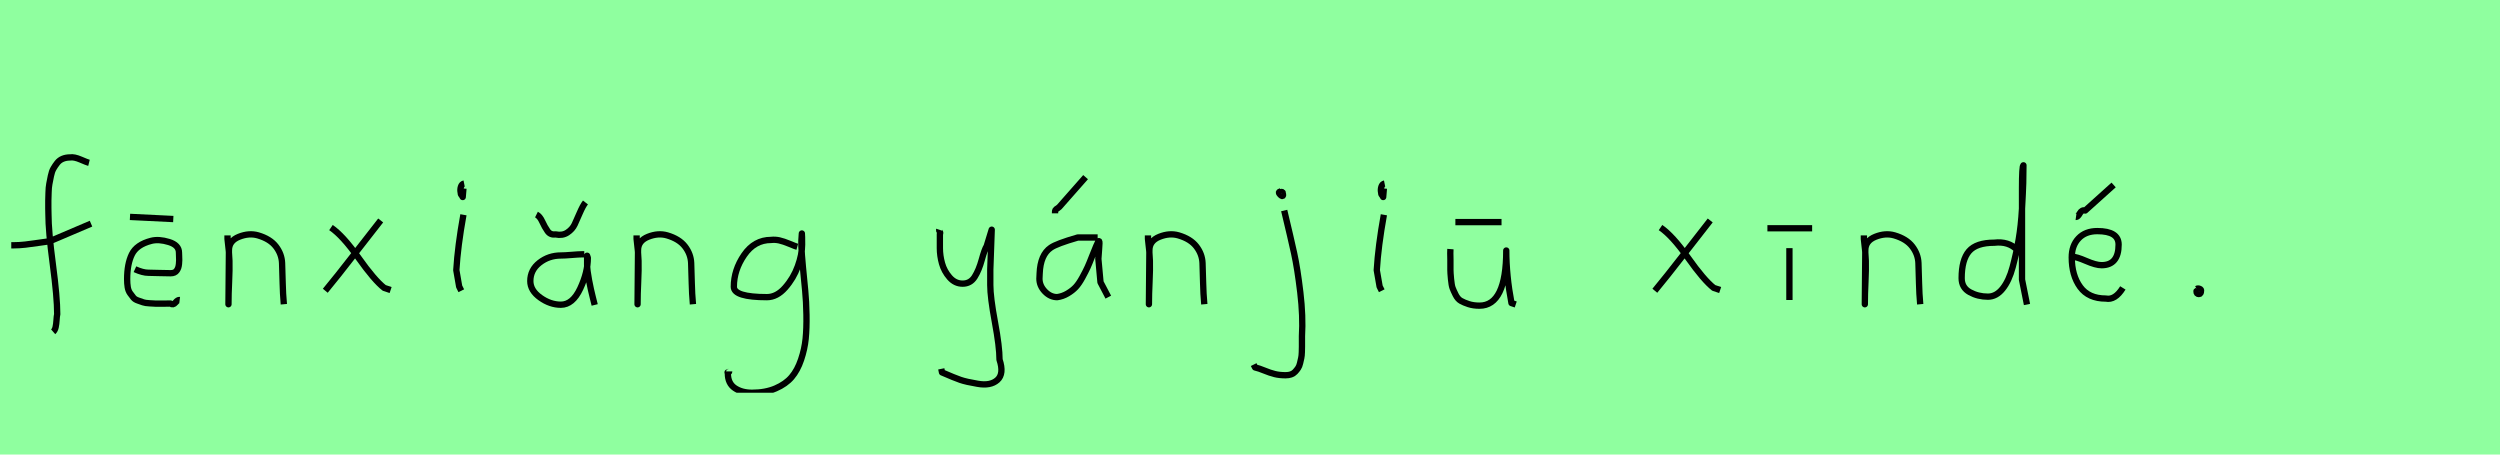 <?xml version="1.0" encoding="utf-8" standalone="no"?>
<!DOCTYPE svg PUBLIC "-//W3C//DTD SVG 1.1//EN"
  "http://www.w3.org/Graphics/SVG/1.1/DTD/svg11.dtd">
<svg xmlns:xlink="http://www.w3.org/1999/xlink" width="396pt" height="72pt" viewBox="0 0 396 72" xmlns="http://www.w3.org/2000/svg" version="1.1">
 <defs>
  <style type="text/css">*{stroke-linejoin: round; stroke-linecap: butt}</style>
 </defs>
 <g id="figure_1">
  <g id="patch_1">
   <path d="M 0 72 
L 396 72 
L 396 0 
L 0 0 
z
" style="fill: #8fff9f"/>
  </g>
  <g id="axes_1">
   <g id="patch_2">
    <path d="M 1.784 38.853 
L 2.212 38.853 
Q 3.033 38.853 3.996 38.746 
Q 4.96 38.639 6.12 38.461 
Q 7.279 38.282 7.886 38.211 
L 14.416 35.427 
M 14.095 25.793 
Q 13.809 25.722 12.774 25.276 
Q 11.74 24.83 11.097 24.937 
Q 10.455 24.937 9.938 25.151 
Q 9.42 25.365 9.081 25.793 
Q 8.742 26.221 8.475 26.685 
Q 8.207 27.149 8.064 27.863 
Q 7.922 28.576 7.815 29.129 
Q 7.707 29.683 7.69 30.503 
Q 7.672 31.324 7.654 31.77 
Q 7.636 32.216 7.654 32.965 
Q 7.672 33.715 7.672 33.929 
Q 7.672 36.605 8.368 41.85 
Q 9.063 47.096 9.063 49.772 
Q 8.992 50.057 8.956 50.682 
Q 8.921 51.306 8.814 51.806 
Q 8.707 52.305 8.421 52.555 
" clip-path="url(#p095516f84d)" style="fill: none; stroke: #000000; stroke-linejoin: miter"/>
   </g>
  </g>
  <g id="axes_2">
   <g id="patch_3">
    <path d="M 20.589 34.358 
L 27.449 34.695 
M 21.376 42.643 
Q 22.613 43.205 23.513 43.205 
Q 23.85 43.205 25.144 43.243 
Q 26.437 43.28 27.037 43.28 
Q 27.374 43.28 27.618 43.168 
Q 27.862 43.056 28.011 42.831 
Q 28.161 42.606 28.236 42.381 
Q 28.311 42.156 28.349 41.8 
Q 28.386 41.443 28.386 41.2 
Q 28.386 40.956 28.368 40.562 
Q 28.349 40.169 28.349 40.019 
Q 28.349 38.819 26.756 38.332 
Q 25.162 37.844 23.963 38.144 
Q 21.638 38.744 20.888 40.281 
Q 20.139 41.818 20.139 44.218 
Q 20.139 44.93 20.232 45.492 
Q 20.326 46.055 20.607 46.448 
Q 20.888 46.842 21.132 47.142 
Q 21.376 47.442 21.882 47.61 
Q 22.388 47.779 22.688 47.892 
Q 22.988 48.004 23.7 48.042 
Q 24.412 48.079 24.712 48.098 
Q 25.012 48.117 25.875 48.098 
Q 26.737 48.079 26.999 48.079 
Q 27.412 48.379 27.787 47.929 
Q 28.161 47.479 28.461 47.517 
" clip-path="url(#pf869660630)" style="fill: none; stroke: #000000; stroke-linejoin: miter"/>
   </g>
  </g>
  <g id="axes_3">
   <g id="patch_4">
    <path d="M 36.039 37.282 
L 36.039 37.844 
Q 36.301 39.869 36.339 41.312 
Q 36.376 42.756 36.282 44.668 
Q 36.189 46.58 36.189 48.192 
L 36.264 39.644 
Q 36.264 38.144 37.857 37.507 
Q 39.45 36.87 40.875 37.282 
Q 42.787 37.844 43.705 39.044 
Q 44.624 40.244 44.68 41.668 
Q 44.736 43.093 44.774 44.818 
Q 44.811 46.542 44.961 48.192 
" clip-path="url(#pb7d6ac24c5)" style="fill: none; stroke: #000000; stroke-linejoin: miter"/>
   </g>
  </g>
  <g id="axes_4">
   <g id="patch_5">
    <path d="M 60.299 34.92 
Q 59.437 36.007 56.325 40.019 
Q 53.213 44.03 51.526 46.055 
M 52.426 36.045 
Q 54.301 37.32 56.794 40.844 
Q 59.287 44.368 60.861 45.605 
L 61.874 45.942 
" clip-path="url(#pa7950366c1)" style="fill: none; stroke: #000000; stroke-linejoin: miter"/>
   </g>
  </g>
  <g id="axes_5">
   <g id="patch_6">
    <path d="M 73.519 29.072 
Q 73.144 29.147 73.012 29.578 
Q 72.881 30.009 72.956 30.421 
Q 72.956 30.571 72.994 30.703 
Q 73.031 30.834 73.087 30.89 
Q 73.144 30.946 73.2 31.04 
Q 73.256 31.134 73.294 31.209 
L 73.406 29.859 
M 73.406 34.02 
Q 72.506 39.007 72.281 42.793 
L 72.731 45.38 
L 73.069 46.055 
" clip-path="url(#p5dca60b9fb)" style="fill: none; stroke: #000000; stroke-linejoin: miter"/>
   </g>
  </g>
  <g id="axes_6">
   <g id="patch_7">
    <path d="M 84.976 33.983 
Q 85.501 34.245 85.895 35.108 
Q 86.288 35.97 86.738 36.607 
Q 87.188 37.245 88.013 37.132 
Q 89.1 37.357 89.887 36.832 
Q 90.675 36.307 91.031 35.539 
Q 91.387 34.77 91.855 33.683 
Q 92.324 32.596 92.736 32.071 
M 92.549 40.281 
L 92.212 40.281 
Q 91.687 40.281 90.562 40.375 
Q 89.437 40.469 88.838 40.469 
Q 86.926 40.469 85.464 41.612 
Q 84.001 42.756 84.001 44.518 
Q 84.001 46.017 85.576 47.142 
Q 87.151 48.267 88.838 48.267 
Q 90.712 48.267 91.912 45.699 
Q 93.111 43.13 93.111 40.844 
L 92.999 40.506 
L 92.999 40.844 
L 92.999 41.968 
Q 92.999 42.793 93.299 44.368 
Q 93.599 45.942 93.899 47.104 
L 94.199 48.304 
" clip-path="url(#p8dc3ffeb6f)" style="fill: none; stroke: #000000; stroke-linejoin: miter"/>
   </g>
  </g>
  <g id="axes_7">
   <g id="patch_8">
    <path d="M 100.839 37.282 
L 100.839 37.844 
Q 101.101 39.869 101.139 41.312 
Q 101.176 42.756 101.082 44.668 
Q 100.989 46.58 100.989 48.192 
L 101.064 39.644 
Q 101.064 38.144 102.657 37.507 
Q 104.25 36.87 105.675 37.282 
Q 107.587 37.844 108.505 39.044 
Q 109.424 40.244 109.48 41.668 
Q 109.536 43.093 109.574 44.818 
Q 109.611 46.542 109.761 48.192 
" clip-path="url(#pbfaa6ef7a4)" style="fill: none; stroke: #000000; stroke-linejoin: miter"/>
   </g>
  </g>
  <g id="axes_8">
   <g id="patch_9">
    <path d="M 126.287 39.096 
Q 126.032 39.024 125.068 38.623 
Q 124.103 38.223 123.448 38.077 
Q 122.792 37.931 122.137 38.004 
Q 119.516 38.004 117.878 40.389 
Q 116.24 42.773 116.24 45.431 
Q 116.24 47.069 121.482 47.069 
Q 123.047 47.069 124.376 45.558 
Q 125.705 44.047 126.378 42.173 
Q 127.052 40.298 127.052 38.769 
Q 127.052 37.276 127.015 36.985 
L 126.942 38.077 
Q 126.942 38.55 126.942 38.987 
Q 126.979 40.189 127.179 42.282 
Q 127.379 44.375 127.543 46.05 
Q 127.707 47.724 127.743 49.872 
Q 127.78 52.02 127.616 53.658 
Q 127.452 55.296 126.888 56.971 
Q 126.324 58.646 125.395 59.738 
Q 124.467 60.83 122.865 61.522 
Q 121.263 62.213 119.116 62.213 
Q 117.477 62.213 116.385 61.467 
Q 115.293 60.721 115.293 59.155 
Q 115.22 58.937 115.257 58.937 
Q 115.293 58.937 115.402 58.937 
Q 115.511 58.937 115.511 58.828 
" clip-path="url(#p1712b15ecf)" style="fill: none; stroke: #000000; stroke-linejoin: miter"/>
   </g>
  </g>
  <g id="axes_9"/>
  <g id="axes_10">
   <g id="patch_10">
    <path d="M 148.764 36.382 
Q 148.726 36.495 148.858 36.701 
Q 148.989 36.907 148.876 37.057 
L 148.876 39.307 
Q 148.876 40.506 149.214 41.725 
Q 149.551 42.943 150.413 43.937 
Q 151.276 44.93 152.475 44.93 
Q 153.713 44.93 154.387 43.862 
Q 155.062 42.793 155.512 41.144 
Q 155.962 39.494 156.299 38.969 
L 157.087 36.382 
L 156.862 42.681 
L 156.862 45.155 
Q 156.862 47.067 157.593 51.003 
Q 158.324 54.94 158.324 56.964 
Q 159.074 59.214 157.986 60.188 
Q 156.899 61.163 154.837 60.788 
Q 153.038 60.488 152.119 60.17 
Q 151.201 59.851 149.214 58.989 
L 149.101 58.426 
" clip-path="url(#p081c566031)" style="fill: none; stroke: #000000; stroke-linejoin: miter"/>
   </g>
  </g>
  <g id="axes_11">
   <g id="patch_11">
    <path d="M 167.12 33.796 
L 167.12 33.571 
Q 167.12 33.383 167.176 33.289 
Q 167.232 33.196 167.307 33.139 
Q 167.382 33.083 167.532 32.99 
Q 167.682 32.896 167.794 32.783 
L 171.956 28.06 
M 173.868 37.62 
L 170.719 37.62 
Q 167.345 38.594 166.445 39.232 
Q 164.795 40.356 164.683 43.318 
Q 164.645 43.693 164.645 44.143 
Q 164.645 45.267 165.508 46.167 
Q 166.37 47.067 167.457 47.067 
Q 168.319 46.954 169.107 46.486 
Q 169.894 46.017 170.4 45.474 
Q 170.906 44.93 171.45 43.937 
Q 171.993 42.943 172.274 42.324 
Q 172.556 41.706 173.005 40.544 
Q 173.455 39.382 173.643 38.969 
Q 173.98 38.144 174.093 38.201 
Q 174.205 38.257 174.093 39.456 
L 173.98 40.994 
Q 173.98 41.031 174.318 44.705 
L 175.555 47.067 
" clip-path="url(#p2bb83212e4)" style="fill: none; stroke: #000000; stroke-linejoin: miter"/>
   </g>
  </g>
  <g id="axes_12">
   <g id="patch_12">
    <path d="M 181.839 37.282 
L 181.839 37.844 
Q 182.101 39.869 182.139 41.312 
Q 182.176 42.756 182.082 44.668 
Q 181.989 46.58 181.989 48.192 
L 182.064 39.644 
Q 182.064 38.144 183.657 37.507 
Q 185.25 36.87 186.675 37.282 
Q 188.587 37.844 189.505 39.044 
Q 190.424 40.244 190.48 41.668 
Q 190.536 43.093 190.574 44.818 
Q 190.611 46.542 190.761 48.192 
" clip-path="url(#p327496999d)" style="fill: none; stroke: #000000; stroke-linejoin: miter"/>
   </g>
  </g>
  <g id="axes_13">
   <g id="patch_13">
    <path d="M 202.856 30.309 
Q 202.369 30.421 202.781 30.834 
Q 203.156 31.209 203.231 30.946 
Q 203.269 30.871 203.194 30.646 
Q 203.194 30.459 203.119 30.421 
Q 203.044 30.384 202.912 30.421 
Q 202.781 30.459 202.631 30.421 
L 202.519 30.646 
M 203.418 33.346 
Q 204.468 37.732 204.993 40.131 
Q 205.518 42.531 205.968 46.317 
Q 206.418 50.104 206.23 53.253 
Q 206.23 53.44 206.23 54.021 
Q 206.23 54.602 206.23 54.902 
Q 206.23 55.202 206.211 55.783 
Q 206.193 56.364 206.118 56.702 
Q 206.043 57.039 205.93 57.527 
Q 205.818 58.014 205.612 58.314 
Q 205.405 58.614 205.143 58.895 
Q 204.881 59.176 204.506 59.307 
Q 204.131 59.438 203.643 59.438 
Q 202.669 59.438 201.919 59.251 
Q 201.169 59.064 200.307 58.707 
Q 199.445 58.351 198.807 58.201 
L 198.582 57.751 
" clip-path="url(#p7ee2d6b792)" style="fill: none; stroke: #000000; stroke-linejoin: miter"/>
   </g>
  </g>
  <g id="axes_14">
   <g id="patch_14">
    <path d="M 219.319 29.072 
Q 218.944 29.147 218.812 29.578 
Q 218.681 30.009 218.756 30.421 
Q 218.756 30.571 218.794 30.703 
Q 218.831 30.834 218.887 30.89 
Q 218.944 30.946 219 31.04 
Q 219.056 31.134 219.094 31.209 
L 219.206 29.859 
M 219.206 34.02 
Q 218.306 39.007 218.081 42.793 
L 218.531 45.38 
L 218.869 46.055 
" clip-path="url(#p454810c753)" style="fill: none; stroke: #000000; stroke-linejoin: miter"/>
   </g>
  </g>
  <g id="axes_15">
   <g id="patch_15">
    <path d="M 230.532 35.183 
L 237.843 35.183 
M 229.745 39.456 
Q 229.708 39.944 229.745 41.144 
Q 229.745 42.306 229.745 42.756 
Q 229.745 43.205 229.839 44.199 
Q 229.933 45.192 230.083 45.605 
Q 230.233 46.017 230.57 46.692 
Q 230.907 47.367 231.395 47.648 
Q 231.882 47.929 232.632 48.173 
Q 233.382 48.417 234.356 48.417 
Q 238.593 48.417 238.593 39.681 
Q 238.593 43.655 239.418 48.004 
L 240.092 48.229 
" clip-path="url(#pf8352904d5)" style="fill: none; stroke: #000000; stroke-linejoin: miter"/>
   </g>
  </g>
  <g id="axes_16"/>
  <g id="axes_17">
   <g id="patch_16">
    <path d="M 270.899 34.92 
Q 270.037 36.007 266.925 40.019 
Q 263.813 44.03 262.126 46.055 
M 263.026 36.045 
Q 264.901 37.32 267.394 40.844 
Q 269.887 44.368 271.461 45.605 
L 272.474 45.942 
" clip-path="url(#p7efc61dcfc)" style="fill: none; stroke: #000000; stroke-linejoin: miter"/>
   </g>
  </g>
  <g id="axes_18">
   <g id="patch_17">
    <path d="M 279.957 36.157 
L 287.043 36.157 
M 283.444 39.307 
L 283.444 47.517 
" clip-path="url(#p02f0fd837d)" style="fill: none; stroke: #000000; stroke-linejoin: miter"/>
   </g>
  </g>
  <g id="axes_19">
   <g id="patch_18">
    <path d="M 295.239 37.282 
L 295.239 37.844 
Q 295.501 39.869 295.539 41.312 
Q 295.576 42.756 295.482 44.668 
Q 295.389 46.58 295.389 48.192 
L 295.464 39.644 
Q 295.464 38.144 297.057 37.507 
Q 298.65 36.87 300.075 37.282 
Q 301.987 37.844 302.905 39.044 
Q 303.824 40.244 303.88 41.668 
Q 303.936 43.093 303.974 44.818 
Q 304.011 46.542 304.161 48.192 
" clip-path="url(#p81ebb840a2)" style="fill: none; stroke: #000000; stroke-linejoin: miter"/>
   </g>
  </g>
  <g id="axes_20">
   <g id="patch_19">
    <path d="M 319.499 39.569 
Q 318.149 38.182 315.9 38.444 
Q 313.051 38.444 311.889 39.794 
Q 310.726 41.144 310.726 44.068 
Q 310.726 45.567 312.02 46.28 
Q 313.313 46.992 314.888 46.992 
Q 316.2 46.992 317.212 45.736 
Q 318.224 44.48 318.805 42.306 
Q 319.387 40.131 319.761 37.938 
Q 320.136 35.745 320.286 33.046 
Q 320.436 30.347 320.474 28.978 
Q 320.511 27.61 320.511 26.185 
Q 320.286 26.26 320.286 29.897 
L 320.286 44.293 
L 321.074 48.229 
" clip-path="url(#pb8e1994174)" style="fill: none; stroke: #000000; stroke-linejoin: miter"/>
   </g>
  </g>
  <g id="axes_21">
   <g id="patch_20">
    <path d="M 328.838 34.358 
Q 329.101 34.395 329.438 33.796 
Q 329.776 33.196 330.3 33.346 
L 334.799 29.297 
M 327.939 40.656 
L 328.164 40.656 
Q 328.876 40.656 330.432 41.331 
Q 331.988 42.006 332.887 42.006 
Q 335.587 42.006 335.587 38.744 
Q 335.587 36.607 332.212 36.607 
Q 330.338 36.607 329.251 37.751 
Q 328.164 38.894 328.164 40.769 
Q 328.164 43.618 329.494 45.455 
Q 330.825 47.292 333.562 47.292 
Q 335.024 47.592 336.261 45.605 
" clip-path="url(#p978781a5f3)" style="fill: none; stroke: #000000; stroke-linejoin: miter"/>
   </g>
  </g>
  <g id="axes_22">
   <g id="patch_21">
    <path d="M 348.188 45.98 
Q 348.15 46.017 348.019 46.055 
Q 347.888 46.092 347.925 46.167 
Q 347.925 46.58 348.3 46.58 
Q 348.637 46.58 348.637 46.092 
Q 348.712 45.867 348.431 45.755 
Q 348.15 45.642 347.963 45.755 
" clip-path="url(#pe230873cb9)" style="fill: none; stroke: #000000; stroke-linejoin: miter"/>
   </g>
  </g>
 </g>
 <defs>
  <clipPath id="p095516f84d">
   <rect x="0" y="9.95" width="16.2" height="51.74"/>
  </clipPath>
  <clipPath id="pf869660630">
   <rect x="18.264" y="8.64" width="12.072" height="54.36"/>
  </clipPath>
  <clipPath id="pb7d6ac24c5">
   <rect x="34.164" y="8.64" width="12.672" height="54.36"/>
  </clipPath>
  <clipPath id="pa7950366c1">
   <rect x="49.652" y="8.64" width="14.096" height="54.36"/>
  </clipPath>
  <clipPath id="p5dca60b9fb">
   <rect x="70.407" y="8.64" width="4.986" height="54.36"/>
  </clipPath>
  <clipPath id="p8dc3ffeb6f">
   <rect x="82.127" y="8.64" width="13.946" height="54.36"/>
  </clipPath>
  <clipPath id="pbfaa6ef7a4">
   <rect x="98.964" y="8.64" width="12.672" height="54.36"/>
  </clipPath>
  <clipPath id="p1712b15ecf">
   <rect x="113.4" y="9.427" width="16.2" height="52.787"/>
  </clipPath>
  <clipPath id="p081c566031">
   <rect x="146.852" y="8.64" width="14.096" height="54.36"/>
  </clipPath>
  <clipPath id="p2bb83212e4">
   <rect x="162.771" y="8.64" width="14.658" height="54.36"/>
  </clipPath>
  <clipPath id="p327496999d">
   <rect x="179.964" y="8.64" width="12.672" height="54.36"/>
  </clipPath>
  <clipPath id="p7ee2d6b792">
   <rect x="196.708" y="8.64" width="11.584" height="54.36"/>
  </clipPath>
  <clipPath id="p454810c753">
   <rect x="216.207" y="8.64" width="4.986" height="54.36"/>
  </clipPath>
  <clipPath id="pf8352904d5">
   <rect x="227.833" y="8.64" width="14.134" height="54.36"/>
  </clipPath>
  <clipPath id="p7efc61dcfc">
   <rect x="260.252" y="8.64" width="14.096" height="54.36"/>
  </clipPath>
  <clipPath id="p02f0fd837d">
   <rect x="278.083" y="8.64" width="10.835" height="54.36"/>
  </clipPath>
  <clipPath id="p81ebb840a2">
   <rect x="293.364" y="8.64" width="12.672" height="54.36"/>
  </clipPath>
  <clipPath id="pb8e1994174">
   <rect x="308.852" y="8.64" width="14.096" height="54.36"/>
  </clipPath>
  <clipPath id="p978781a5f3">
   <rect x="326.064" y="8.64" width="12.072" height="54.36"/>
  </clipPath>
  <clipPath id="pe230873cb9">
   <rect x="346.013" y="8.64" width="4.574" height="54.36"/>
  </clipPath>
 </defs>
</svg>
